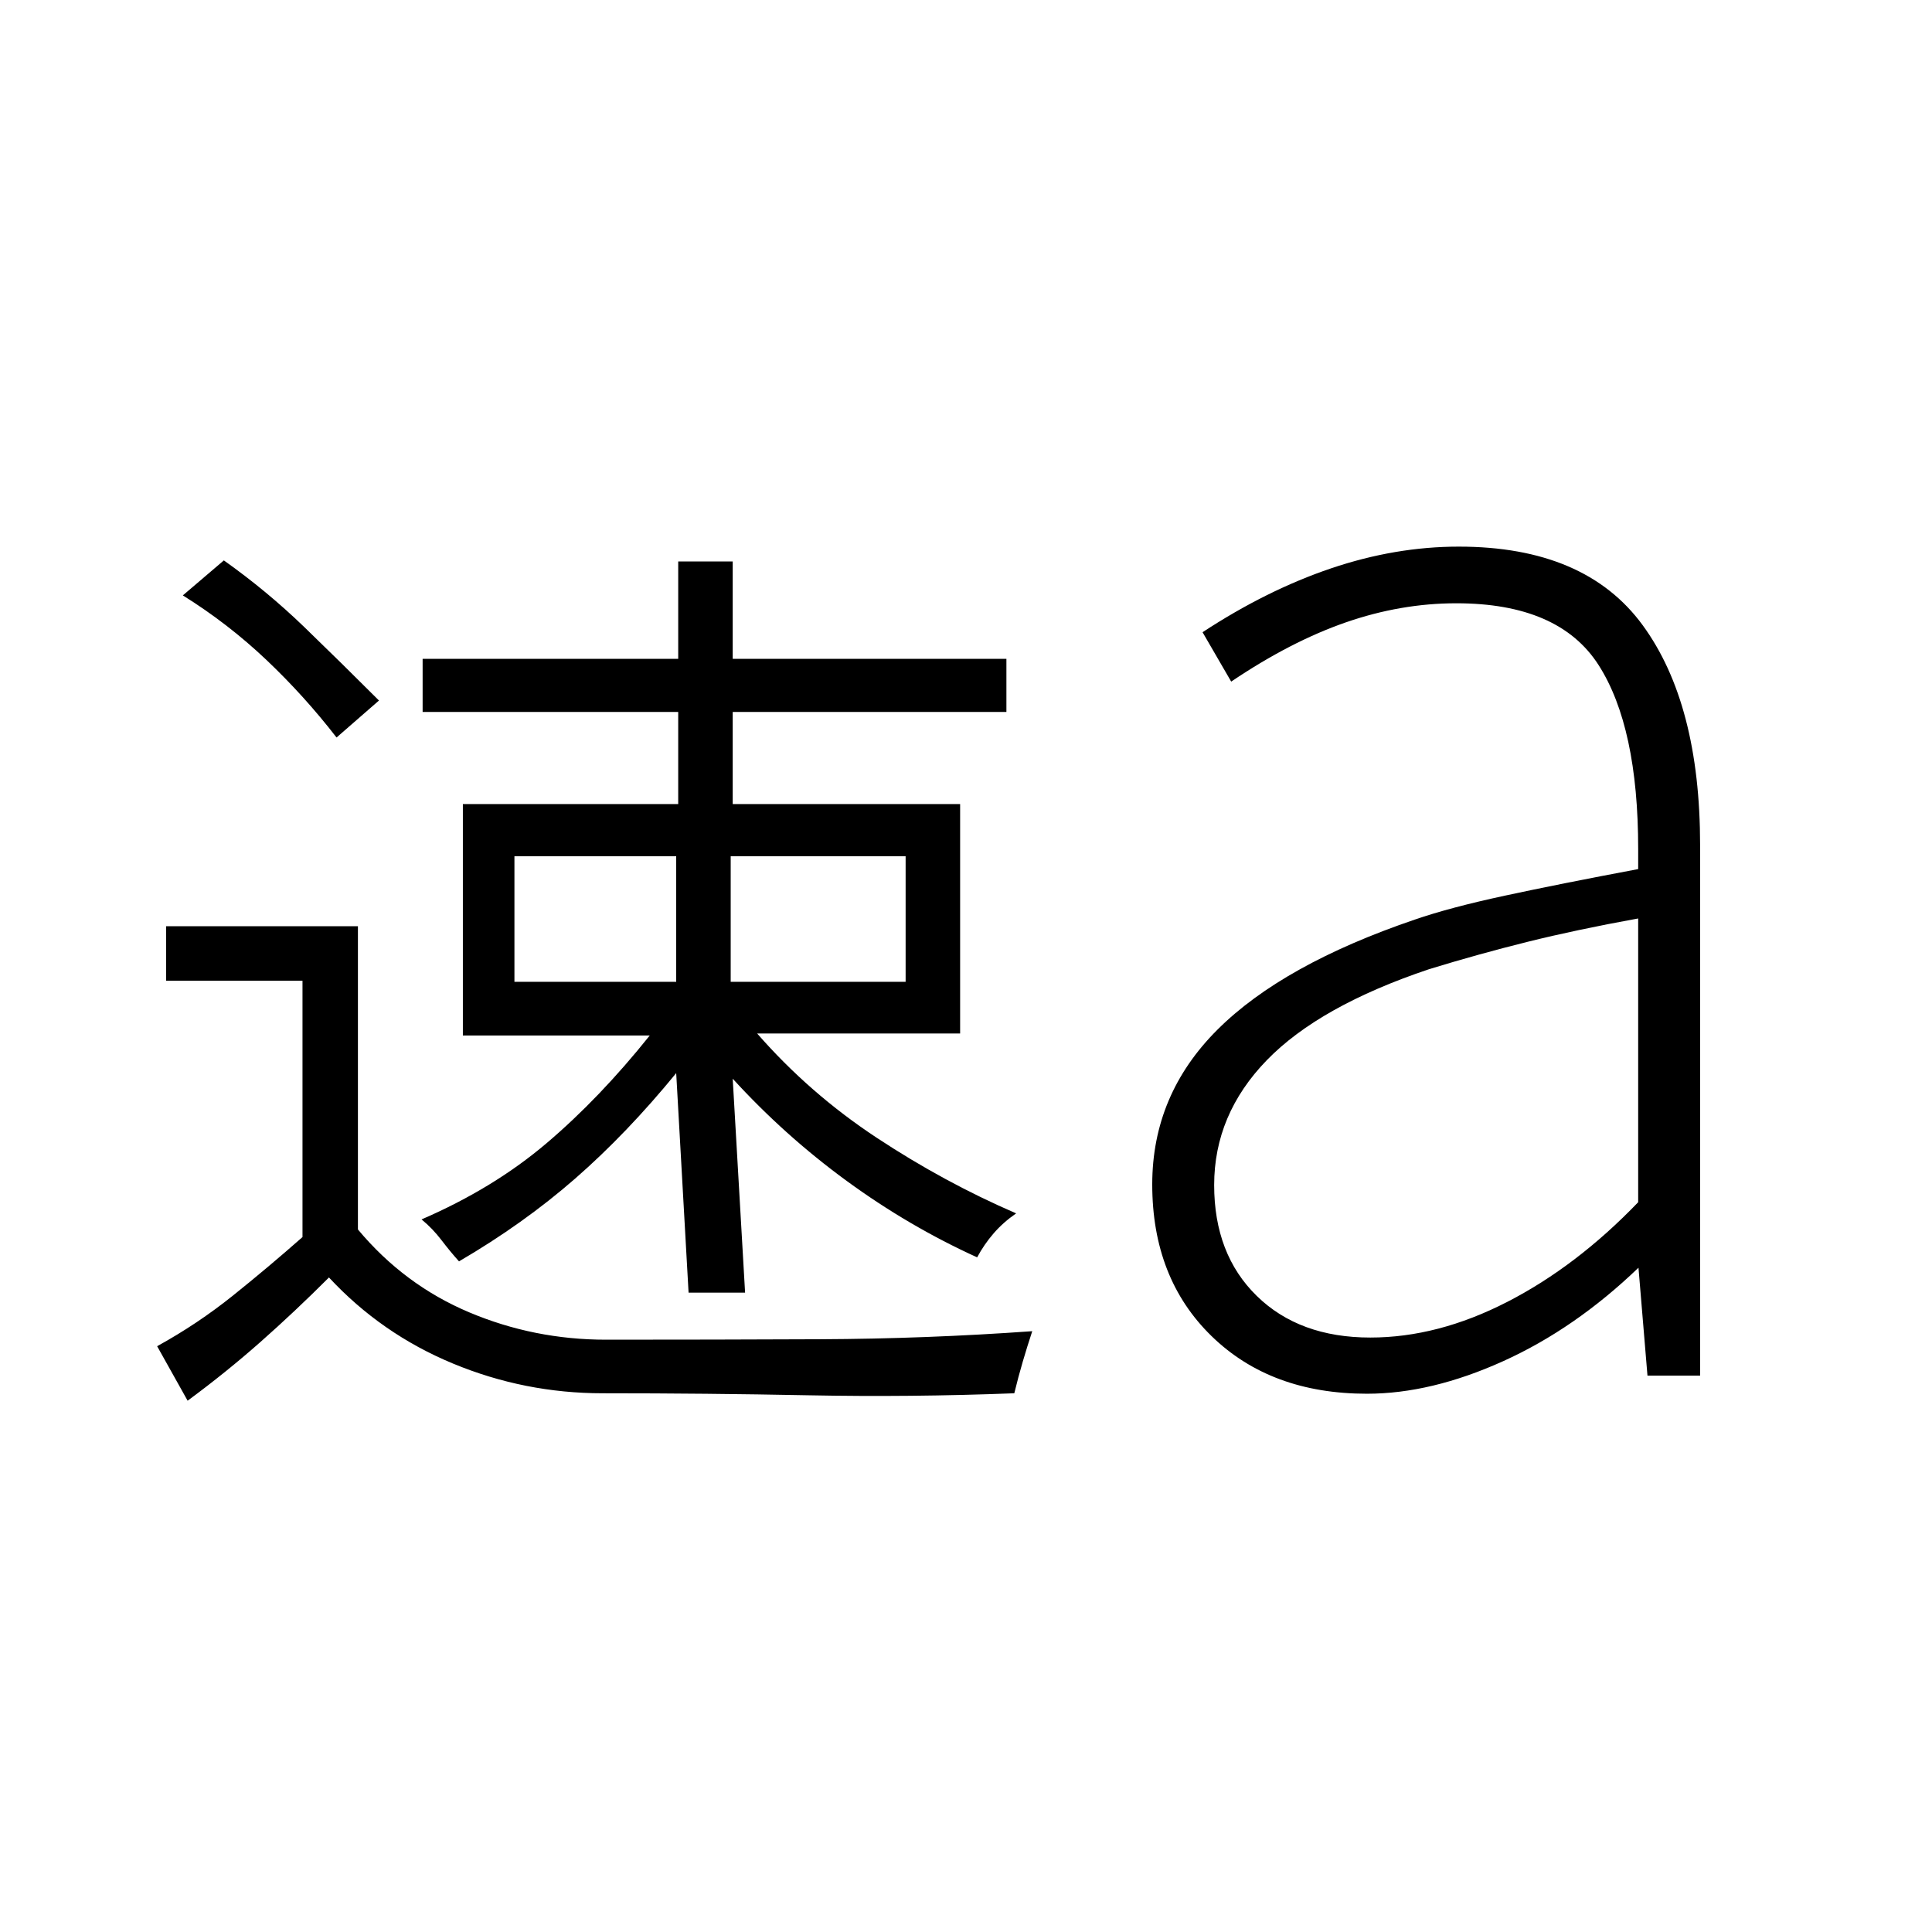 <svg xmlns="http://www.w3.org/2000/svg" width="48" height="48" viewBox="0 -960 960 960"><path d="m93.23-264-15.15-27.08q20-11 37.61-25.11 17.62-14.12 34.62-29.12v-127.38H82.54v-27.08h95.31v150.69q23 27.54 55.27 41.16 32.26 13.61 68.03 13.61 53.7 0 106.39-.23t105.38-4q-2.46 7.46-4.69 15.04-2.23 7.58-4.23 15.81-51.69 2-102.27 1t-102.27-1q-38.77 0-74.38-14.77-35.62-14.77-61.62-42.77-17 17-34.11 32.11Q112.23-278 93.23-264Zm248.92-53.69L336-426.77q-24.54 30-50.23 52.42-25.69 22.43-57.69 41.12-4.23-4.69-8.7-10.54-4.46-5.85-9.92-10.31 35.77-15.46 62.19-37.92 26.43-22.46 51.2-53.46H230v-115h107v-45.77H210v-26.39h127V-681h27.08v48.38h136v26.39h-136v45.77h113v114H376.23q26 29.77 59.46 51.84 33.46 22.08 69.23 37.54-6.46 4.46-11.19 9.93-4.73 5.46-8.19 11.92-34-15.46-64.85-38-30.84-22.54-56.61-50.77l6.15 106.31h-28.08ZM336-534.54h-80.38v62.39H336v-62.39Zm114 0h-86.92v62.39H450v-62.39Zm-282.77-59q-16-20.69-34.96-38.65-18.96-17.96-41.42-31.96l20.38-17.39q21.46 15.23 40.04 33.19 18.58 17.97 37.04 36.43l-21.08 18.38ZM814-362.62v-141q-30.54 5.54-54.85 11.58-24.3 6.04-48.92 13.58-54.61 18.31-80.77 45.27-26.15 26.96-26.15 62.04 0 34.38 21.15 55.07 21.16 20.7 56.46 20.7 33.54 0 68-17.7 34.46-17.69 65.08-49.54Zm4.62 86.16-4.47-53.62q-31.53 30.31-67.27 46.46-35.73 16.16-67.65 16.16-47.85 0-77.27-28.69-29.42-28.7-29.42-75.31 0-44.62 32.46-76.96 32.46-32.35 98.08-54.66 17.38-6 44.73-11.88 27.34-5.89 66.19-13.19v-10q0-60.62-19.65-91.35-19.66-30.73-70.73-30.73-27.54 0-54.93 9.5-27.38 9.5-56.92 29.42l-14.23-24.54q31.92-20.92 63.84-31.73 31.93-10.8 63.47-10.8 62.84 0 91.38 39.03 28.54 39.04 28.54 109.35v263.54h-26.15Z"/></svg>